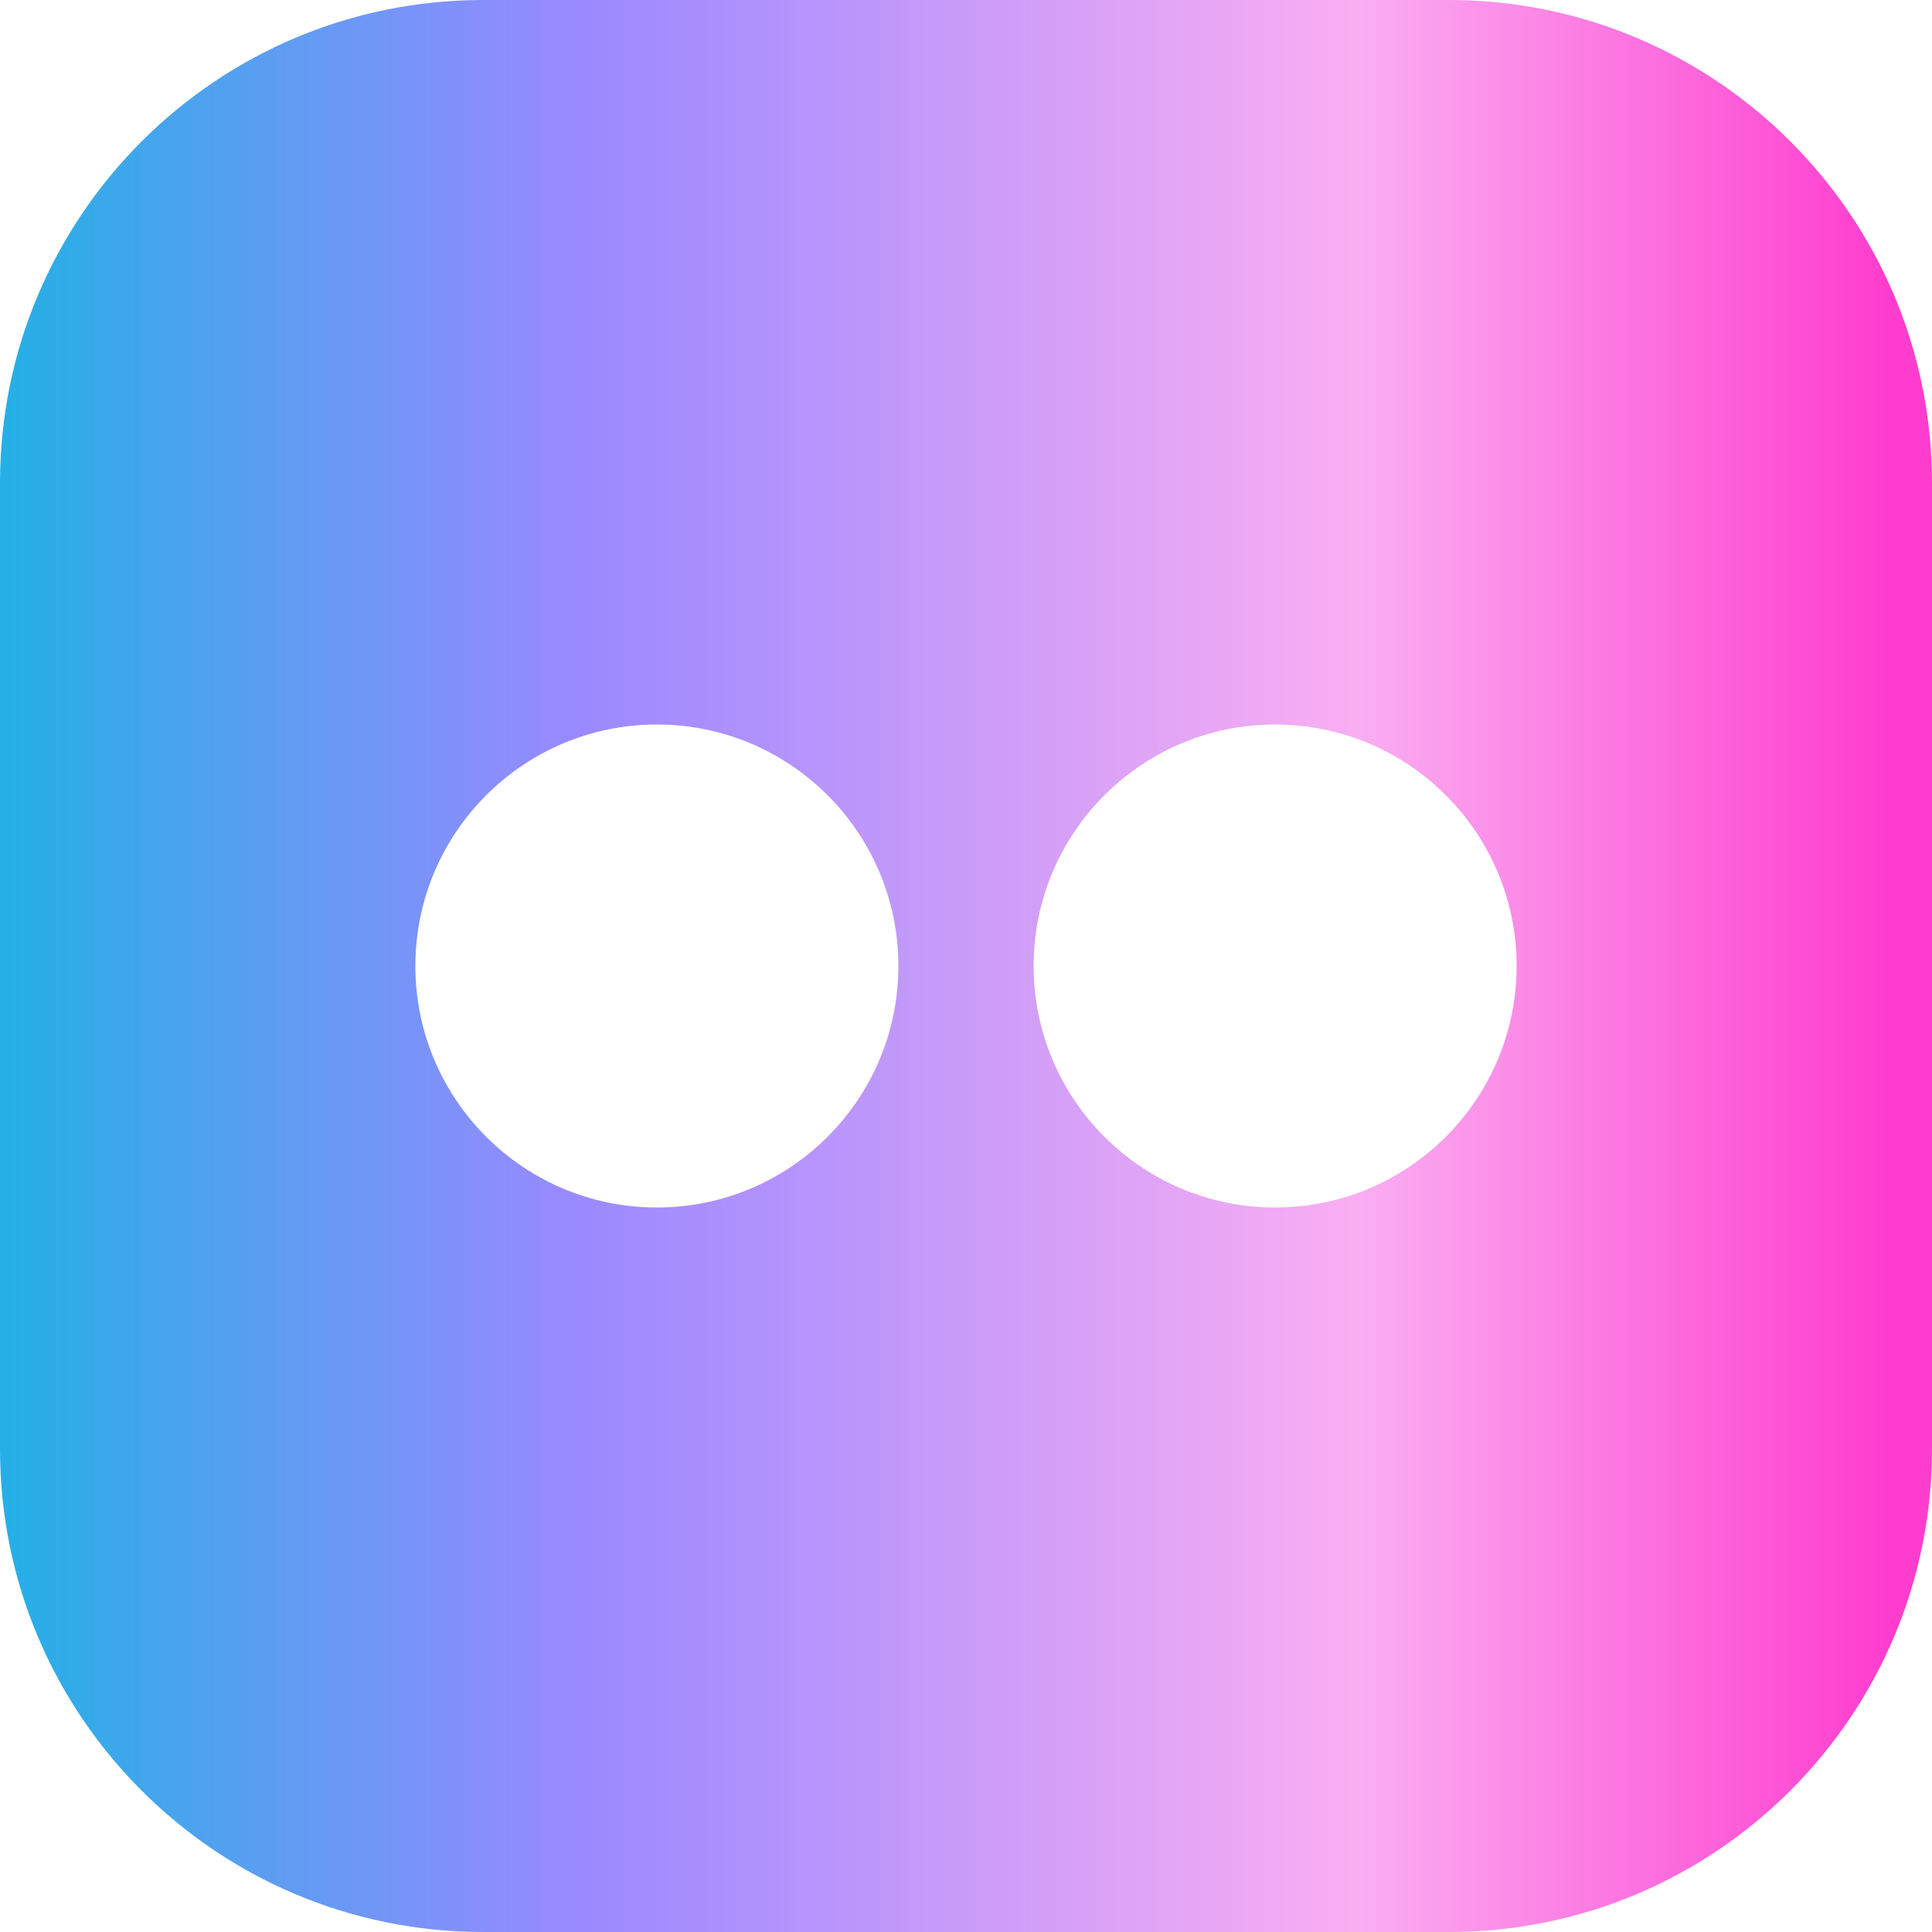 <?xml version="1.0" encoding="UTF-8" standalone="no"?>
<!DOCTYPE svg PUBLIC "-//W3C//DTD SVG 1.1//EN" "http://www.w3.org/Graphics/SVG/1.1/DTD/svg11.dtd">
<svg width="100%" height="100%" viewBox="0 0 100 100" version="1.1" xmlns="http://www.w3.org/2000/svg" xmlns:xlink="http://www.w3.org/1999/xlink" xml:space="preserve" xmlns:serif="http://www.serif.com/" style="fill-rule:evenodd;clip-rule:evenodd;stroke-linejoin:round;stroke-miterlimit:2;">
    <g transform="matrix(1,0,0,1,-1482,-2264)">
        <g transform="matrix(1,0,0,1,259,0)">
            <path d="M1323,2289C1323,2275.2 1311.8,2264 1298,2264L1248,2264C1234.2,2264 1223,2275.2 1223,2289L1223,2339C1223,2352.8 1234.2,2364 1248,2364L1298,2364C1311.8,2364 1323,2352.8 1323,2339L1323,2289ZM1257,2301.5C1263.9,2301.5 1269.5,2307.1 1269.5,2314C1269.5,2320.9 1263.9,2326.5 1257,2326.5C1250.1,2326.5 1244.5,2320.9 1244.5,2314C1244.5,2307.1 1250.1,2301.5 1257,2301.5ZM1289,2301.5C1295.9,2301.5 1301.5,2307.1 1301.5,2314C1301.5,2320.9 1295.9,2326.5 1289,2326.5C1282.1,2326.5 1276.5,2320.9 1276.5,2314C1276.5,2307.1 1282.1,2301.5 1289,2301.5Z" style="fill:url(#_Linear1);"/>
        </g>
    </g>
    <defs>
        <linearGradient id="_Linear1" x1="0" y1="0" x2="1" y2="0" gradientUnits="userSpaceOnUse" gradientTransform="matrix(96.365,0,0,114.354,1223.84,2195.52)"><stop offset="0" style="stop-color:rgb(38,175,230);stop-opacity:1"/><stop offset="0.3" style="stop-color:rgb(153,137,255);stop-opacity:1"/><stop offset="0.72" style="stop-color:rgb(250,174,242);stop-opacity:1"/><stop offset="1" style="stop-color:rgb(254,61,206);stop-opacity:1"/></linearGradient>
    </defs>
</svg>
